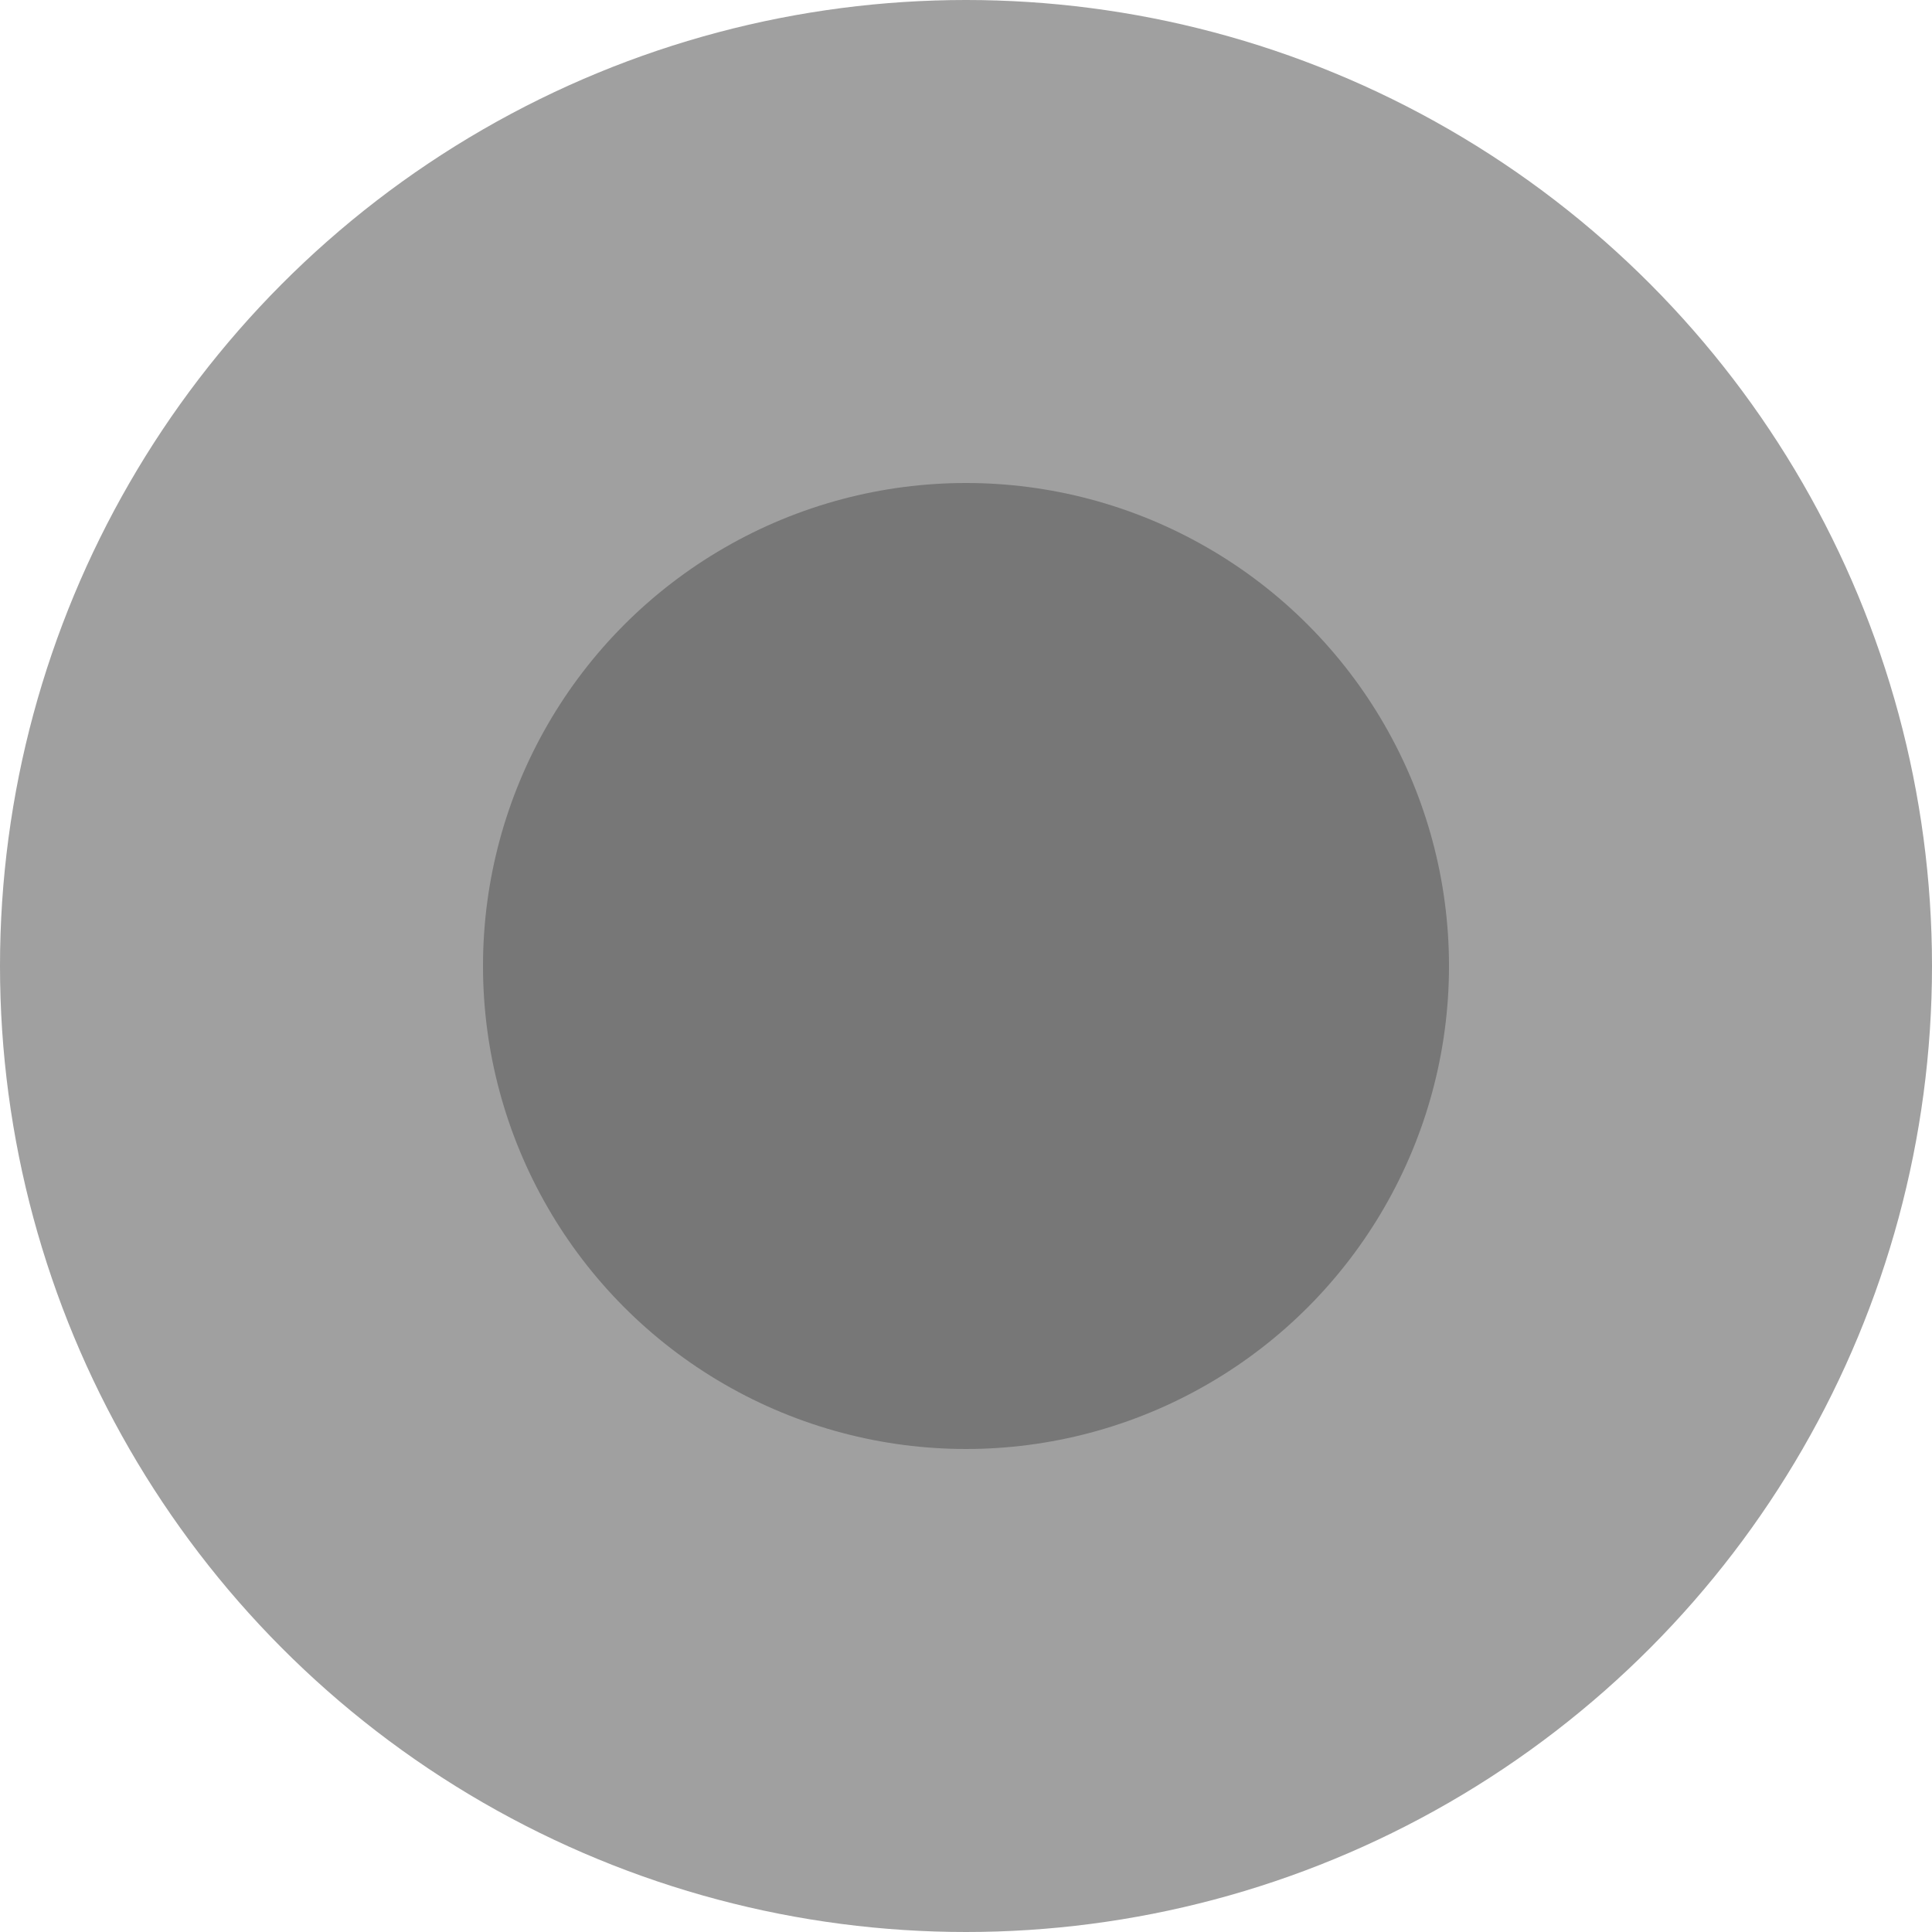 <?xml version="1.0" encoding="utf-8"?>
<!-- Generator: Adobe Illustrator 19.0.0, SVG Export Plug-In . SVG Version: 6.00 Build 0)  -->
<svg version="1.1" id="Layer_1" xmlns="http://www.w3.org/2000/svg" xmlns:xlink="http://www.w3.org/1999/xlink" x="0px" y="0px"
	 viewBox="0 0 150 150" style="enable-background:new 0 0 150 150;" xml:space="preserve">
<style type="text/css">
	.st0{fill:#A0A0A0;}
	.st1{fill:#777777;}
</style>
<circle id="XMLID_1_" class="st0" cx="75" cy="75" r="75"/>
<circle id="XMLID_3_" class="st1" cx="75" cy="75" r="37.5"/>
</svg>
